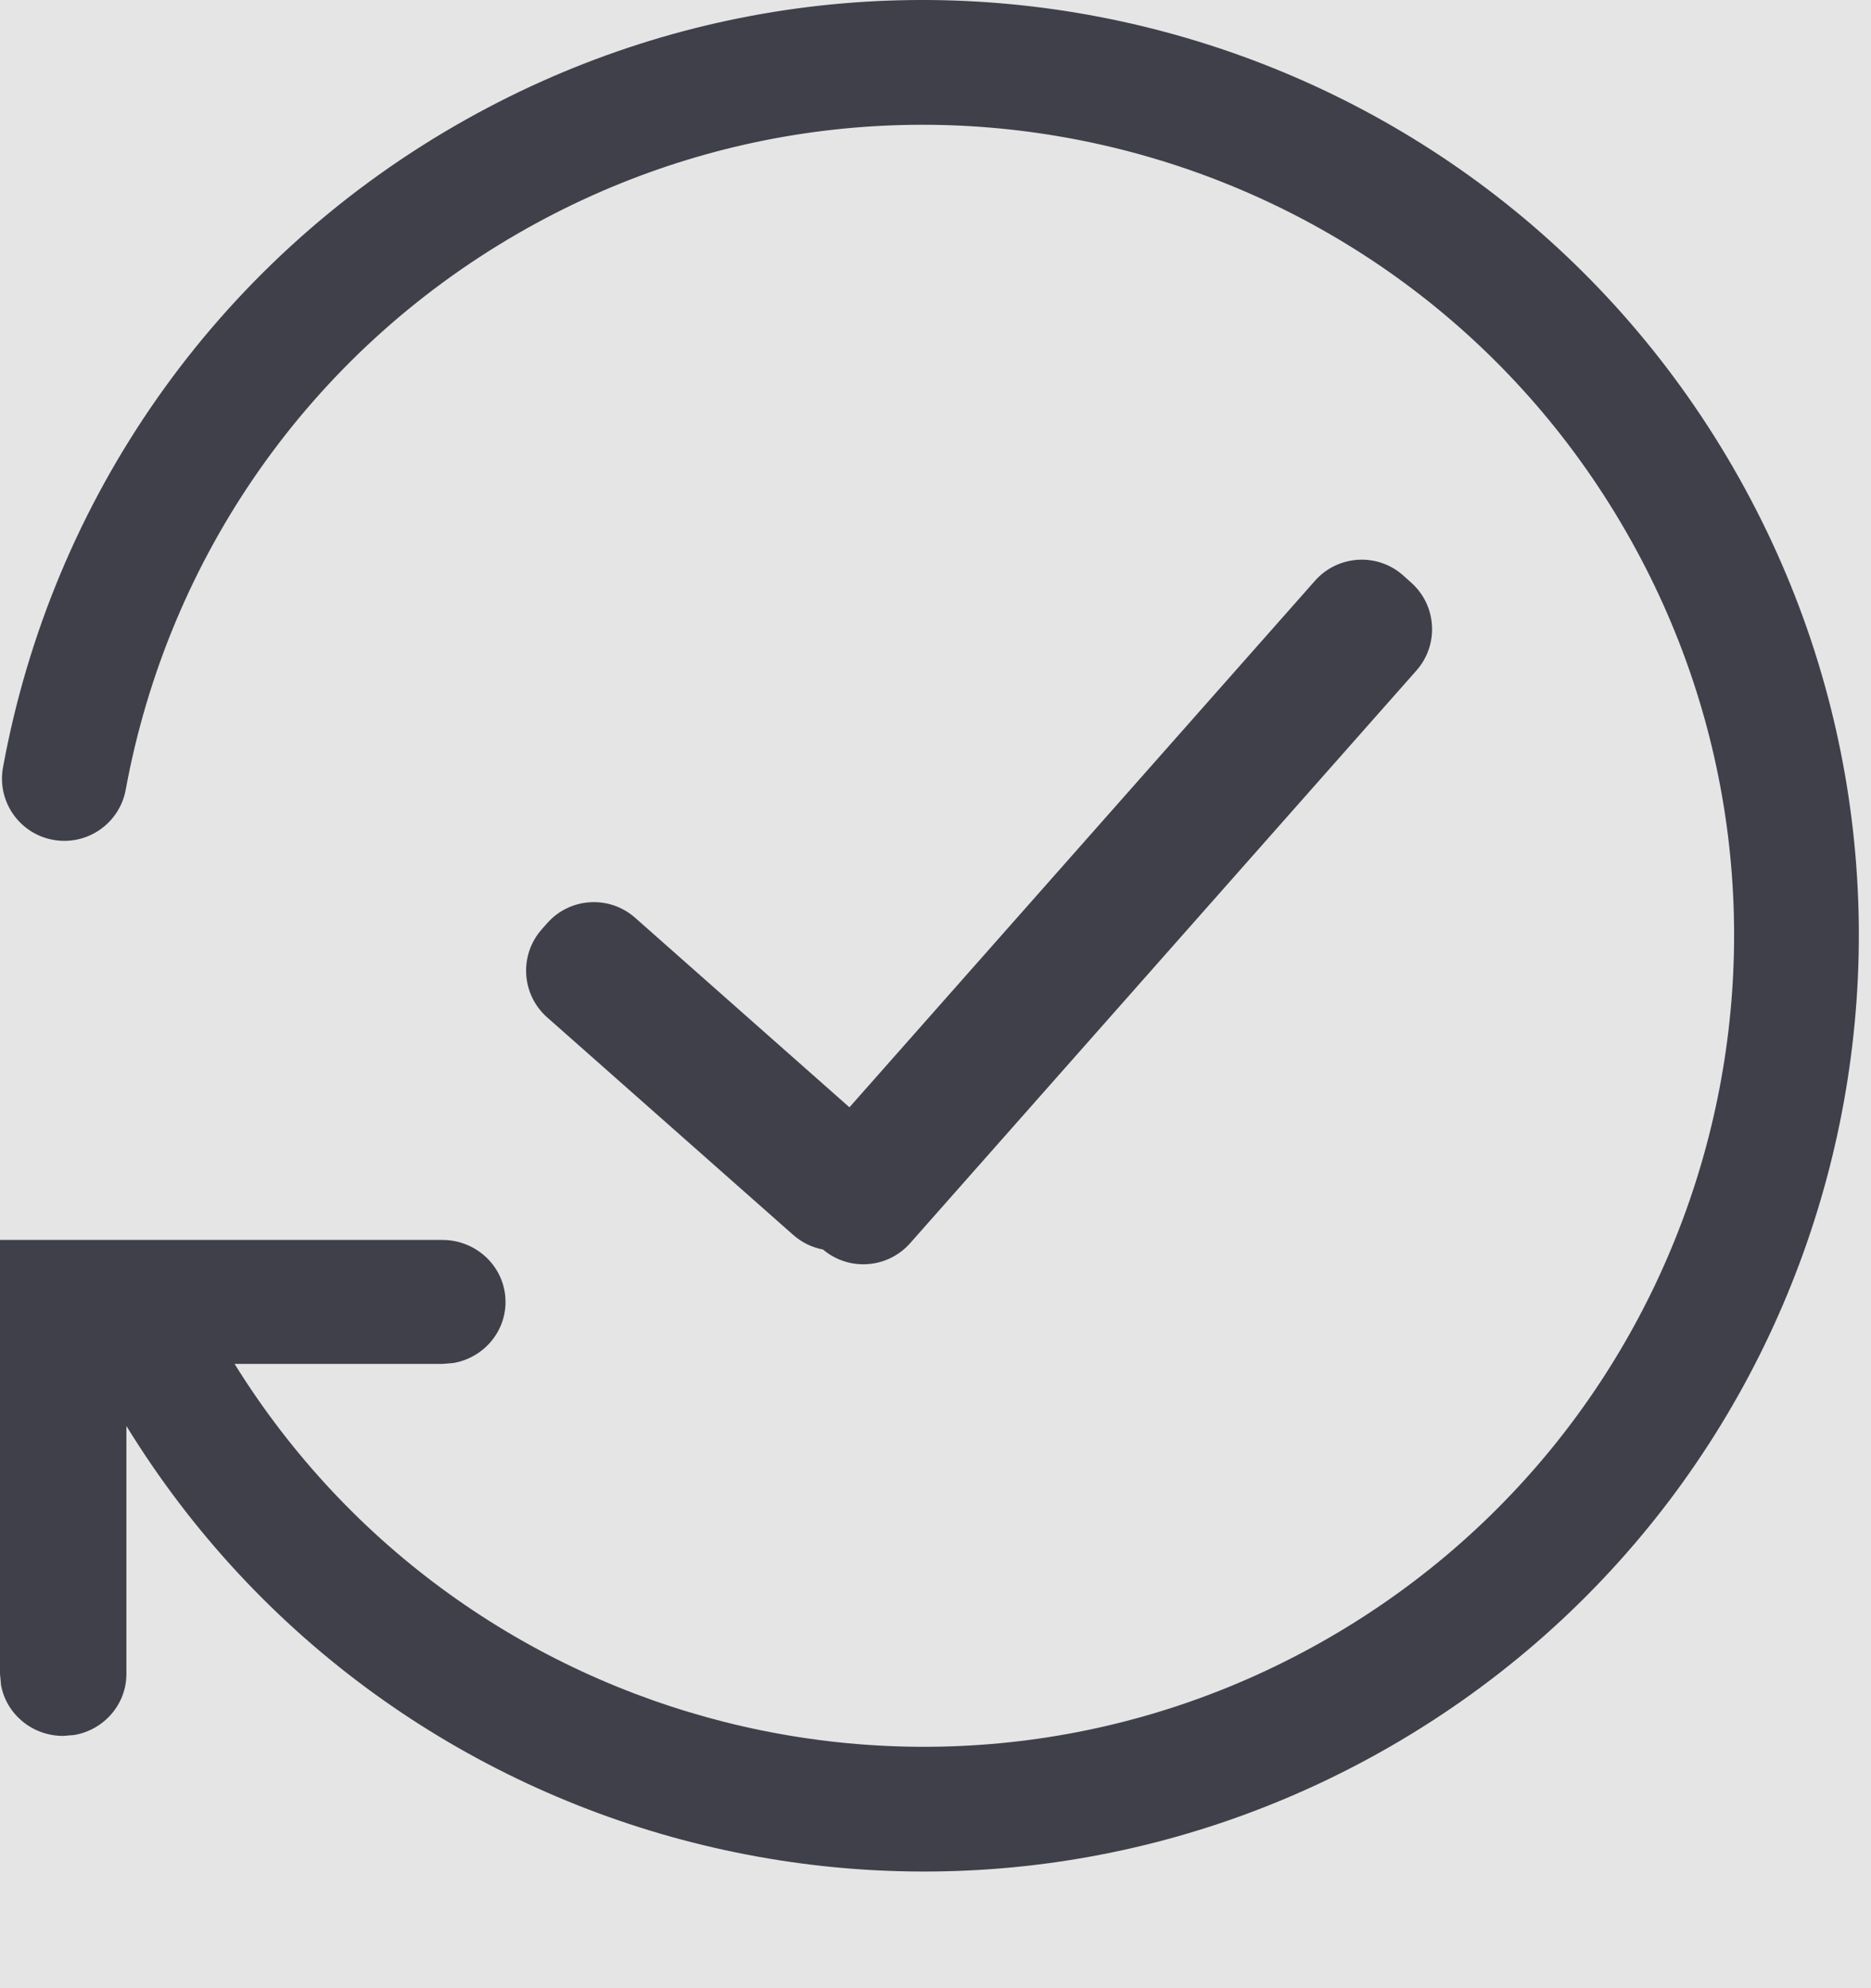 <svg width="16" height="17" viewBox="0 0 16 17" fill="none" xmlns="http://www.w3.org/2000/svg">
<rect width="16" height="17" fill="#E5E5E5"/>
<g id="Icon/Revision">
<path id="Combined Shape" fill-rule="evenodd" clip-rule="evenodd" d="M11.895 14.93C15.721 12.72 17.032 7.828 14.823 4.001C12.614 0.175 7.721 -1.136 3.895 1.073C1.837 2.261 0.446 4.268 0.026 6.56C-0.028 6.85 0.164 7.128 0.454 7.181C0.743 7.234 1.021 7.043 1.075 6.753C1.44 4.765 2.644 3.027 4.428 1.997C7.744 0.082 11.985 1.219 13.899 4.535C15.814 7.851 14.678 12.091 11.361 14.006C8.111 15.883 3.972 14.828 2.006 11.662L3.782 11.662L3.88 11.654C4.132 11.609 4.323 11.393 4.323 11.132C4.323 10.839 4.081 10.602 3.782 10.602H0V14.313L0.009 14.409C0.054 14.656 0.275 14.843 0.54 14.843L0.637 14.835C0.89 14.79 1.081 14.573 1.081 14.313V12.193C3.341 15.871 8.133 17.101 11.895 14.93ZM11.998 4.919C11.778 4.724 11.44 4.745 11.245 4.966L7.264 9.468L5.432 7.848C5.211 7.652 4.874 7.673 4.679 7.894L4.633 7.946C4.438 8.166 4.458 8.504 4.679 8.699L6.783 10.559C6.858 10.625 6.946 10.667 7.038 10.684C7.259 10.871 7.59 10.848 7.783 10.63L12.113 5.733C12.308 5.512 12.287 5.175 12.066 4.98L11.998 4.919Z" fill="#40404B"/>
</g>
</svg>
